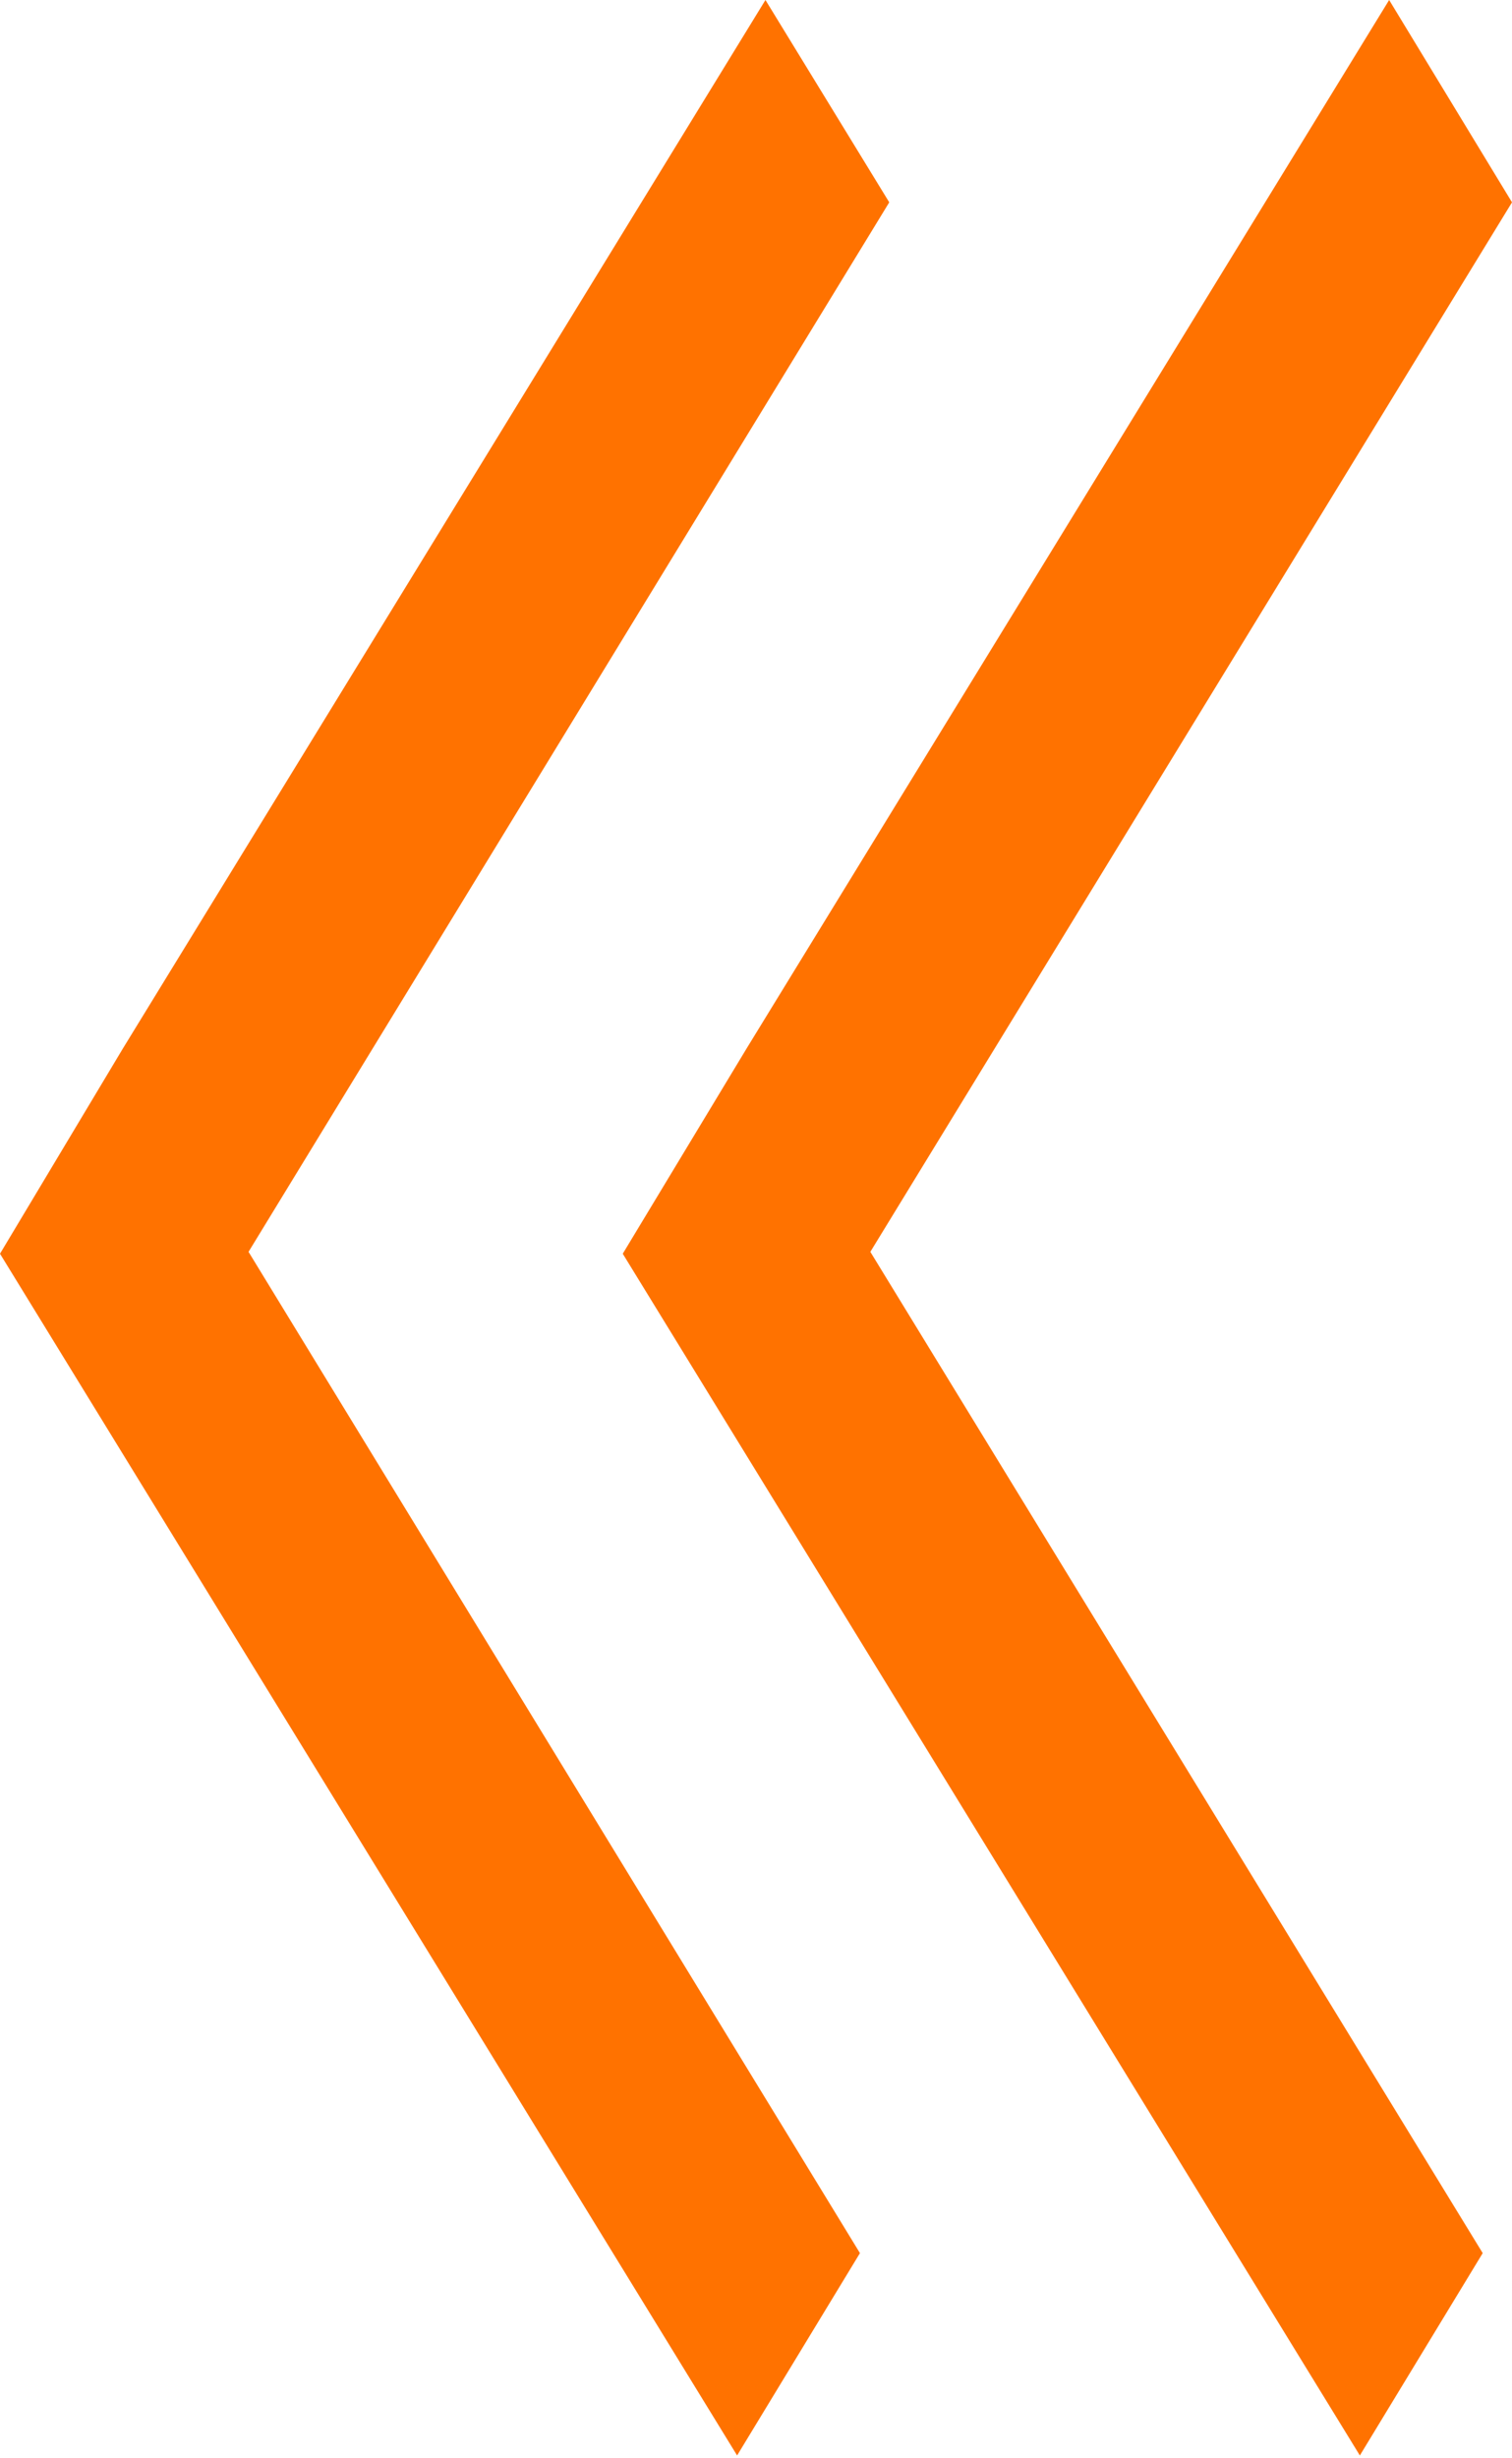 <svg xmlns="http://www.w3.org/2000/svg" xmlns:xlink="http://www.w3.org/1999/xlink" width="16" height="26" viewBox="0 0 16 26"><defs><path id="zgvca" d="M108.9 701.09l6.8-11.09 1.3 2.14-6.79 11.1 6.48 10.59-1.3 2.14-7.8-12.71zm-6.6 0l6.8-11.09 1.31 2.14-6.78 11.1 6.47 10.59-1.3 2.14-7.8-12.71z"/></defs><g><g transform="translate(-101 -690)"><use fill="#ff7200" xlink:href="#zgvca"/></g></g></svg>